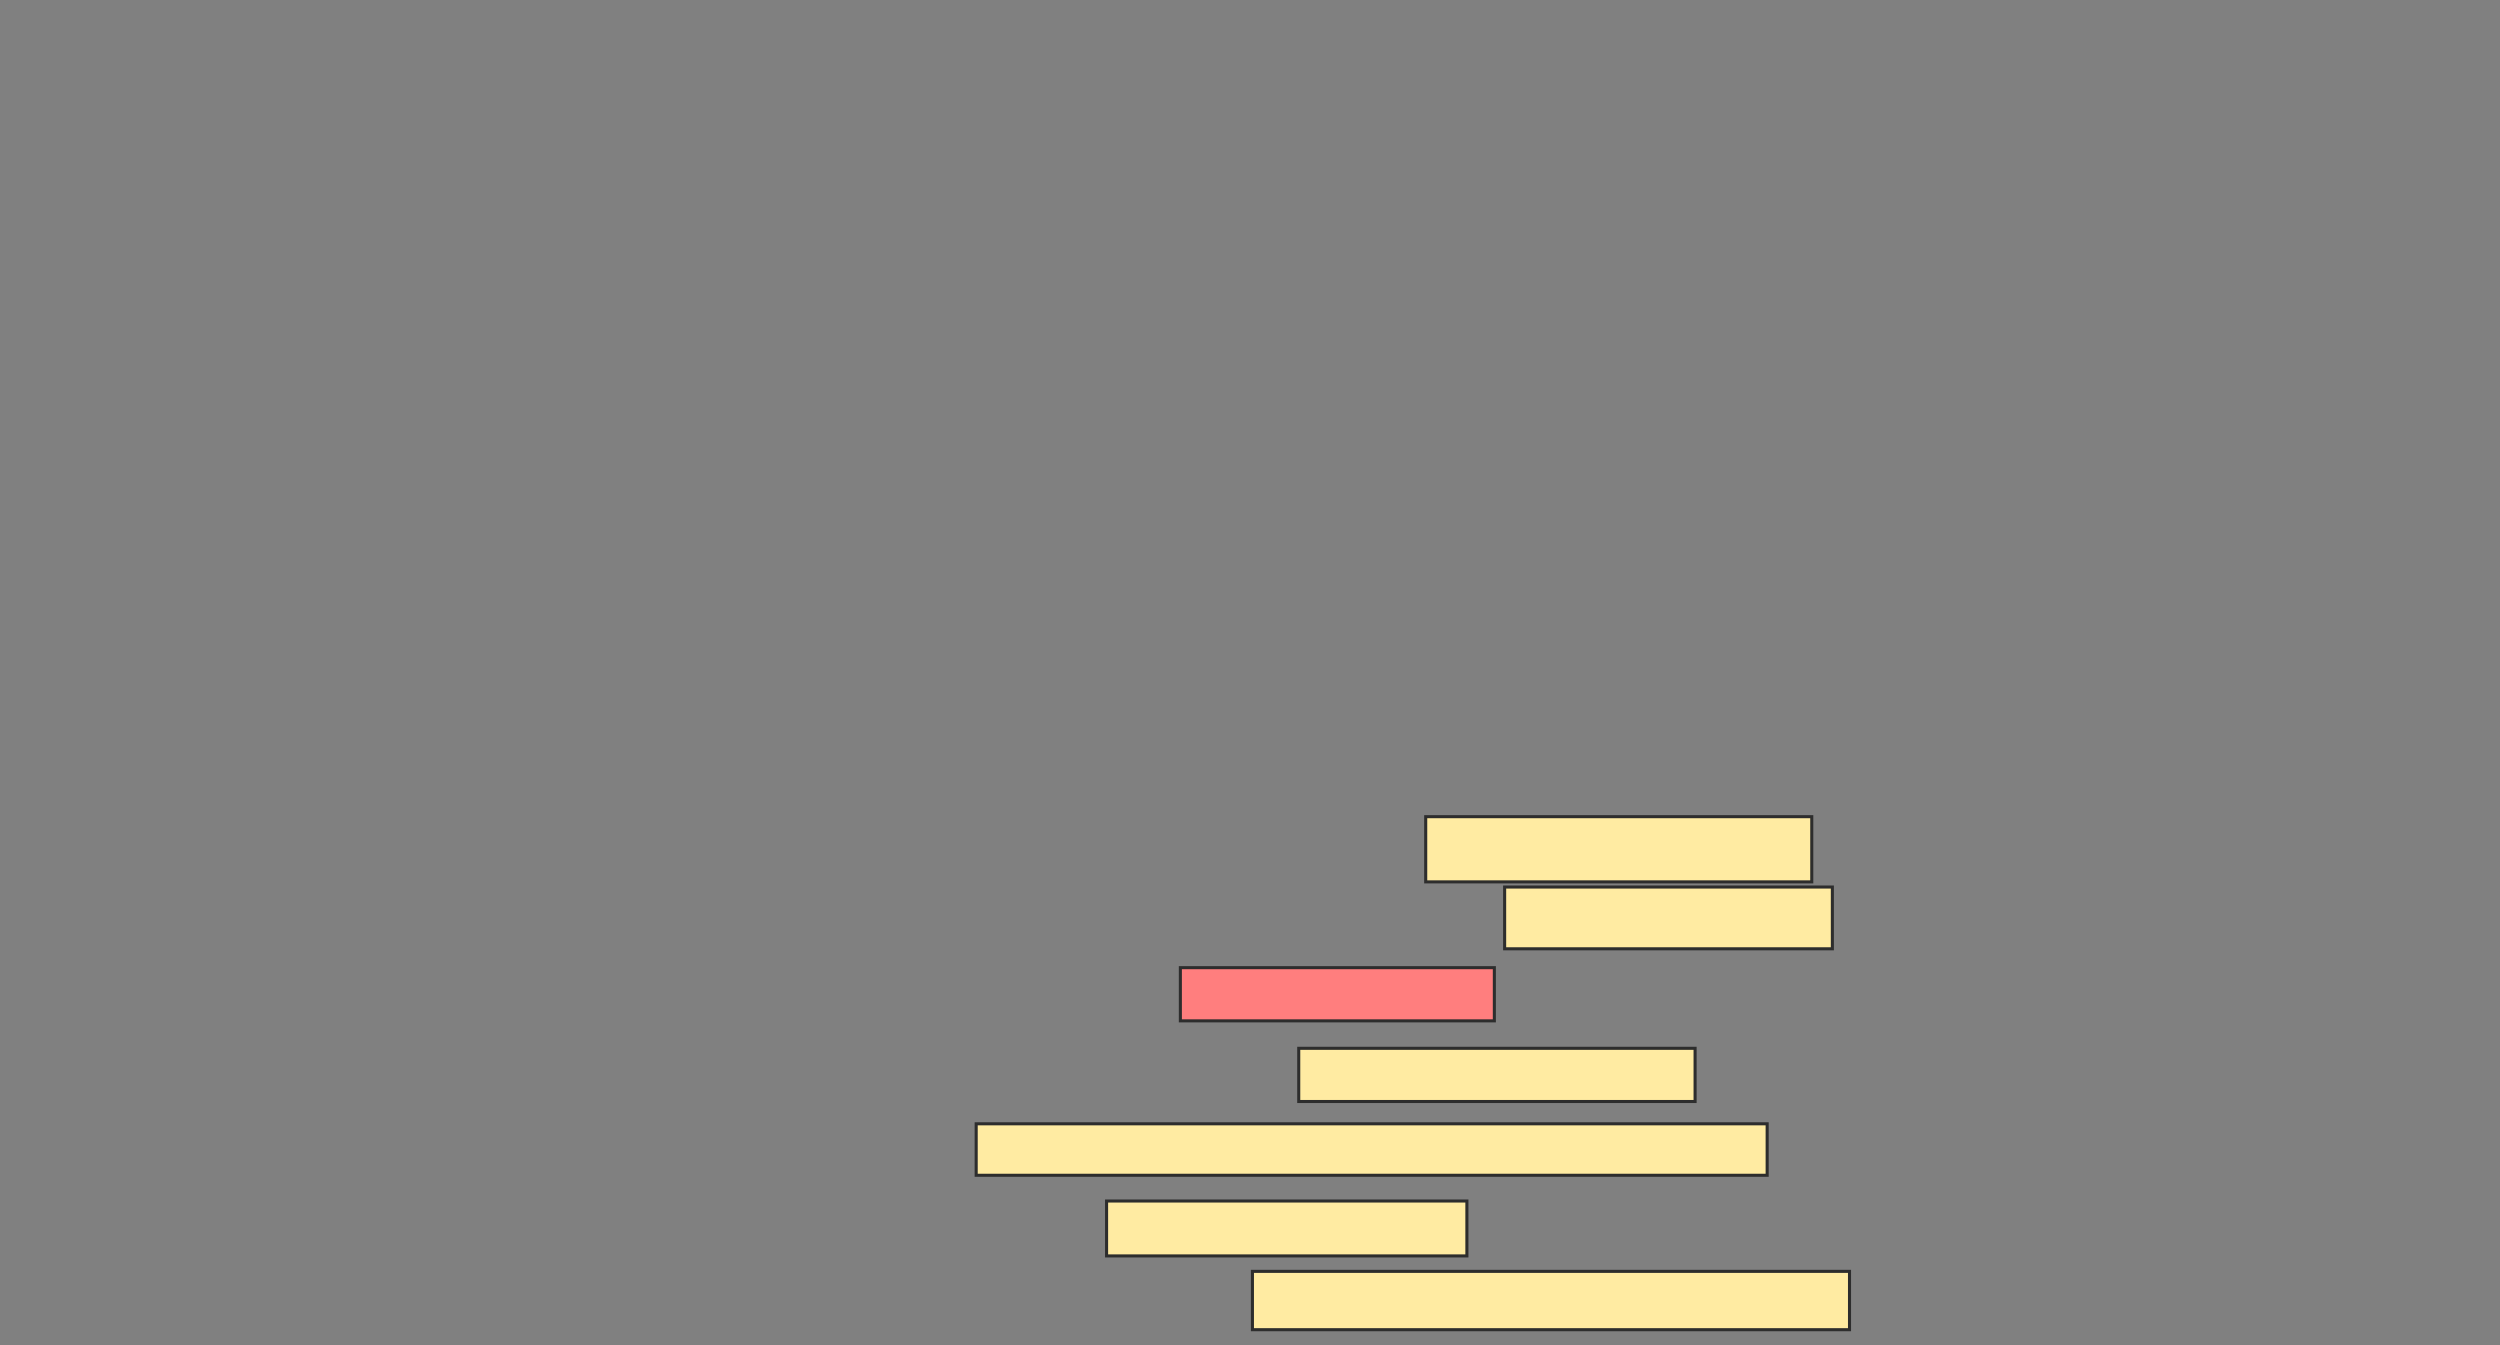 <svg xmlns="http://www.w3.org/2000/svg" width="814" height="438">
 <rect width="100%" height="100%" fill="#808080" stroke="none"/>
 <!-- Created with Image Occlusion Enhanced -->
 <g>
  <title>Labels</title>
 </g>
 <g>
  <title>Masks</title>
  <rect id="7ab04106f91547cfbe66f0279b35efcf-ao-1" height="21.229" width="125.698" y="265.911" x="464.212" stroke="#2D2D2D" fill="#FFEBA2"/>
  <rect id="7ab04106f91547cfbe66f0279b35efcf-ao-2" height="20.112" width="106.704" y="288.816" x="489.911" stroke="#2D2D2D" fill="#FFEBA2"/>
  <rect id="7ab04106f91547cfbe66f0279b35efcf-ao-3" height="17.318" width="102.235" y="315.073" x="384.324" stroke="#2D2D2D" fill="#FF7E7E" class="qshape"/>
  <rect id="7ab04106f91547cfbe66f0279b35efcf-ao-4" height="17.318" width="129.05" y="341.33" x="422.871" stroke="#2D2D2D" fill="#FFEBA2"/>
  <rect id="7ab04106f91547cfbe66f0279b35efcf-ao-5" height="16.76" width="257.542" y="365.911" x="317.844" stroke="#2D2D2D" fill="#FFEBA2"/>
  <rect id="7ab04106f91547cfbe66f0279b35efcf-ao-6" height="17.877" width="117.318" y="391.05" x="360.302" stroke="#2D2D2D" fill="#FFEBA2"/>
  <rect id="7ab04106f91547cfbe66f0279b35efcf-ao-7" height="18.994" width="194.413" y="413.955" x="407.788" stroke="#2D2D2D" fill="#FFEBA2"/>
 </g>
</svg>